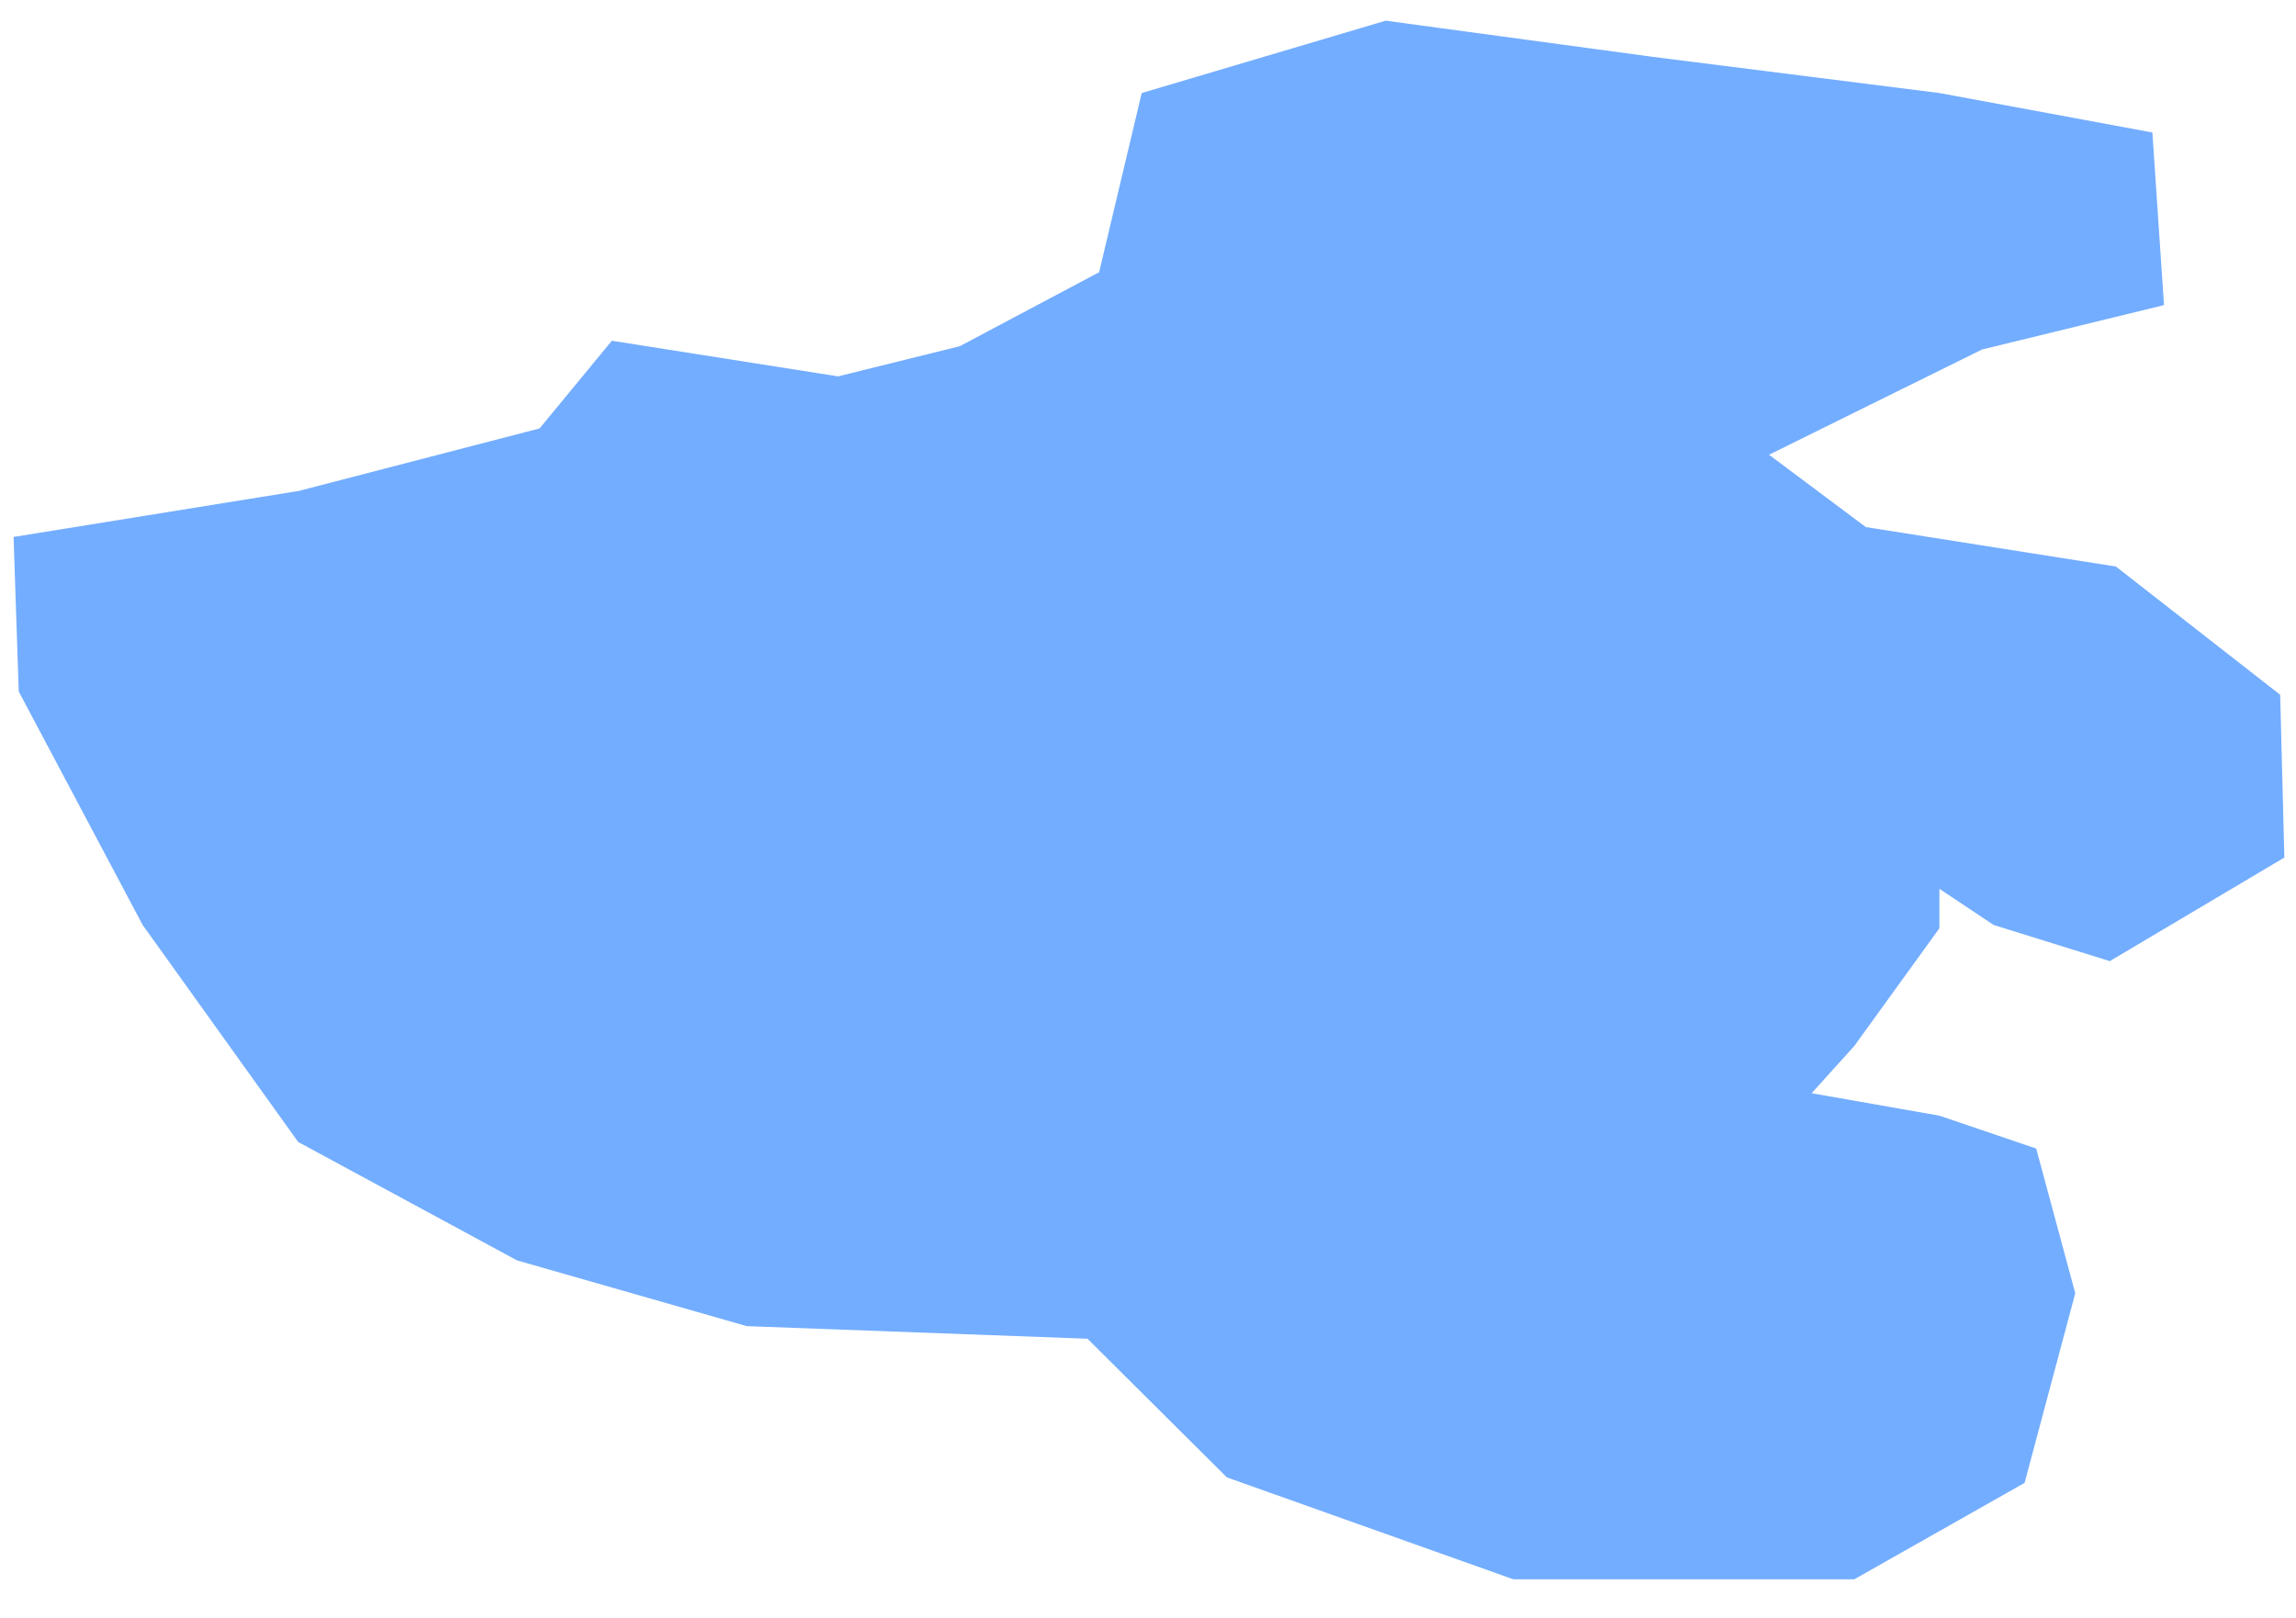 <svg preserveAspectRatio="none" width="3552px" height="2504px" viewBox="0 0 3552 2504" version="1.1" xmlns:xlink="http://www.w3.org/1999/xlink" xmlns="http://www.w3.org/2000/svg">
  <defs>
    <filter filterUnits="userSpaceOnUse" color-interpolation-filters="sRGB" id="filter_1">
      <feFlood flood-opacity="0" result="BackgroundImageFix" />
      <feBlend mode="normal" in="SourceGraphic" in2="BackgroundImageFix" result="shape" />
      <feGaussianBlur stdDeviation="25" result="effect0_gaussianBlur" />
    </filter>
    <rect width="7680" height="3240" id="artboard_1" />
    <rect width="3552" height="2504" id="slice_1" />
    <clipPath id="clip_1">
      <use xlink:href="#slice_1" clip-rule="evenodd" />
    </clipPath>
    <clipPath id="clip_2">
      <use xlink:href="#artboard_1" clip-rule="evenodd" />
    </clipPath>
  </defs>
  <g id="Slice" clip-path="url(#clip_1)">
    <use xlink:href="#slice_1" stroke="none" fill="none" />
    <g id="河南龙源" clip-path="url(#clip_2)" transform="translate(-3992 -455)">
      <g id="地图" transform="translate(3994 164)">
        <path d="M1745.27 111.931L1679.37 389.215L1463.71 503.69L1275.5 550.328L925.551 495.202L813.726 630.884L441.309 727.552L-4.53679e-12 798.781L7.987 1037.91L199.687 1399.14L440.311 1734.93L778.781 1918.09L1134.22 2019.85L1661.4 2039.35L1877.06 2253.88L2320.37 2411.61L2847.54 2411.61L3111.13 2262.36L3189.51 1968.97L3129.1 1745.11L2979.34 1694.23L2781.65 1659.46L2847.54 1586.54L2979.34 1404.23L2979.34 1343.17L3063.2 1399.14L3242.92 1455.1L3513 1294.84L3506.51 1042.99L3252.41 844.571L2865.51 783.517L2715.75 671.586L3045.23 508.778L3326.79 440.093L3308.82 172.984L2979.34 111.931L2536.03 55.965L2122.68 0L1745.27 111.931Z" transform="translate(19 323.009)" id="mix-blend" fill="#73ADFF" style="mix-blend-mode: color;" fill-rule="evenodd" stroke="none" filter="url(#filter_1)" />
      </g>
    </g>
  </g>
</svg>
